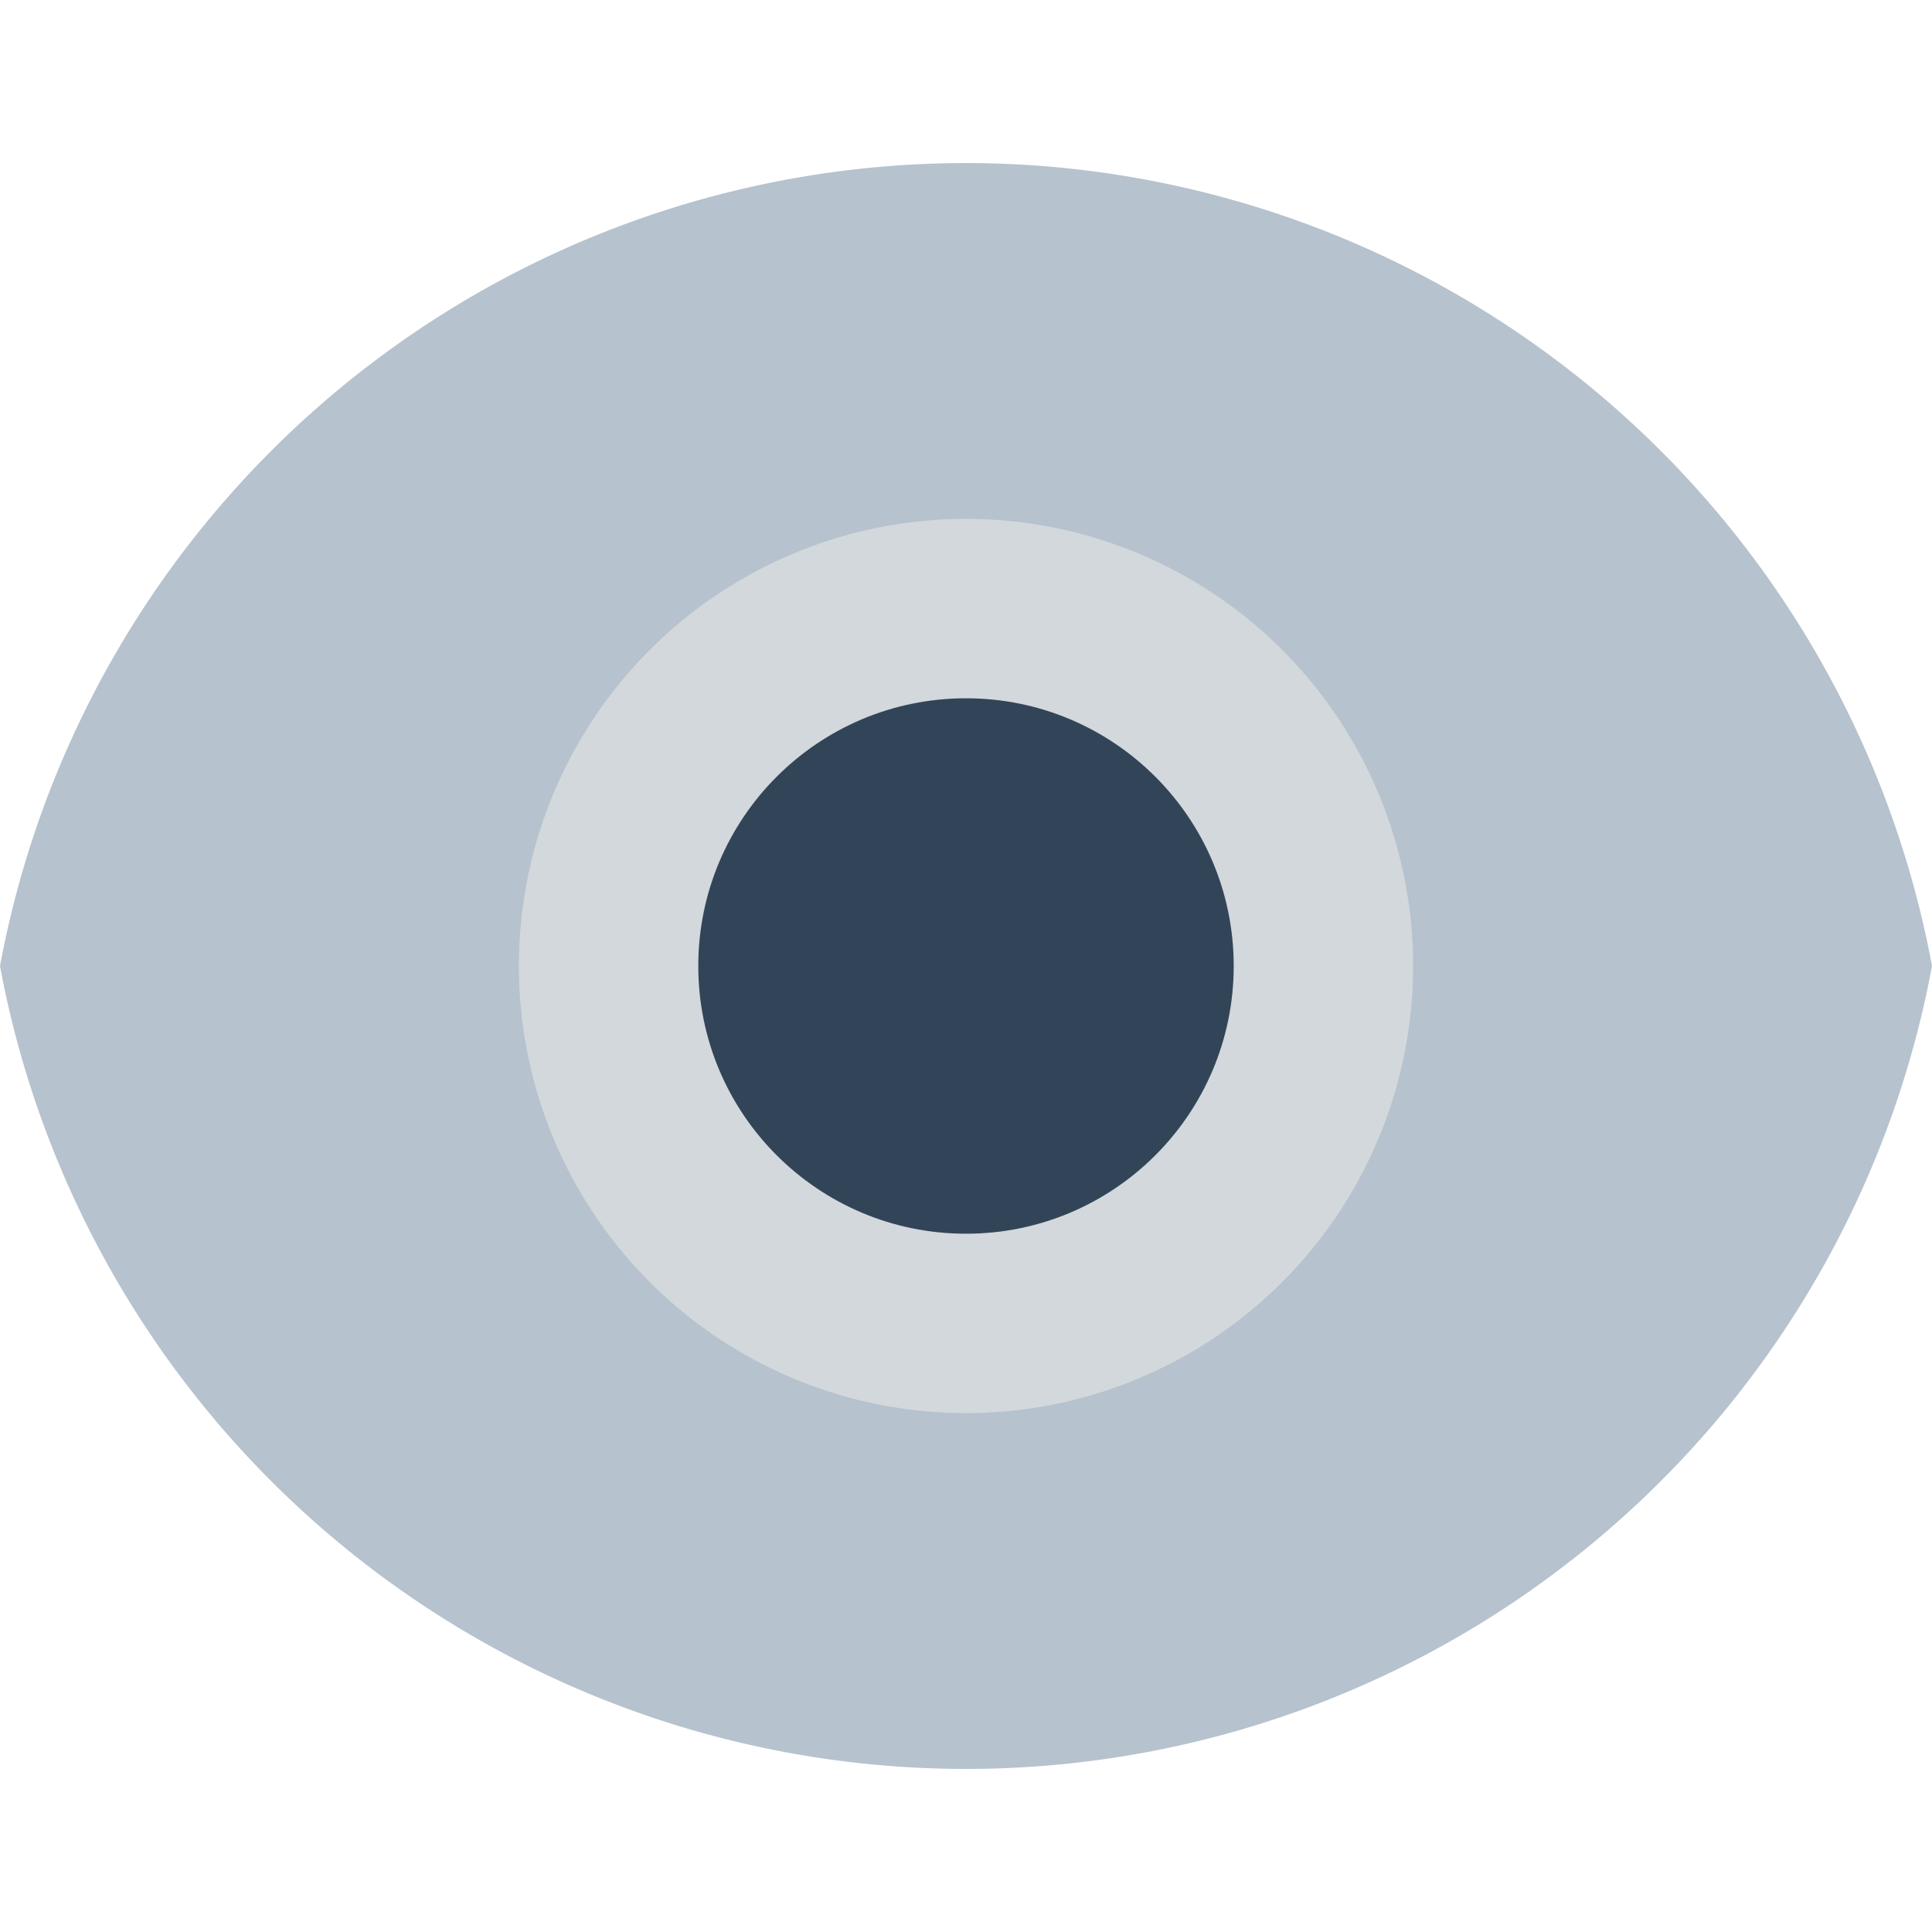 <svg id="图层_1" data-name="图层 1" xmlns="http://www.w3.org/2000/svg" width="14" height="14" viewBox="0 0 14 14"><defs><style>.cls-1{fill:#b6c2cd;}.cls-2{fill:#e6e6e6;opacity:0.6;}.cls-3{fill:#324558;}</style></defs><path class="cls-1" d="M0,7A7.12,7.12,0,0,1,14,7,7.12,7.12,0,0,1,0,7Z"/><circle class="cls-2" cx="7" cy="7" r="3.24"/><circle class="cls-3" cx="7" cy="7" r="1.94"/></svg>
